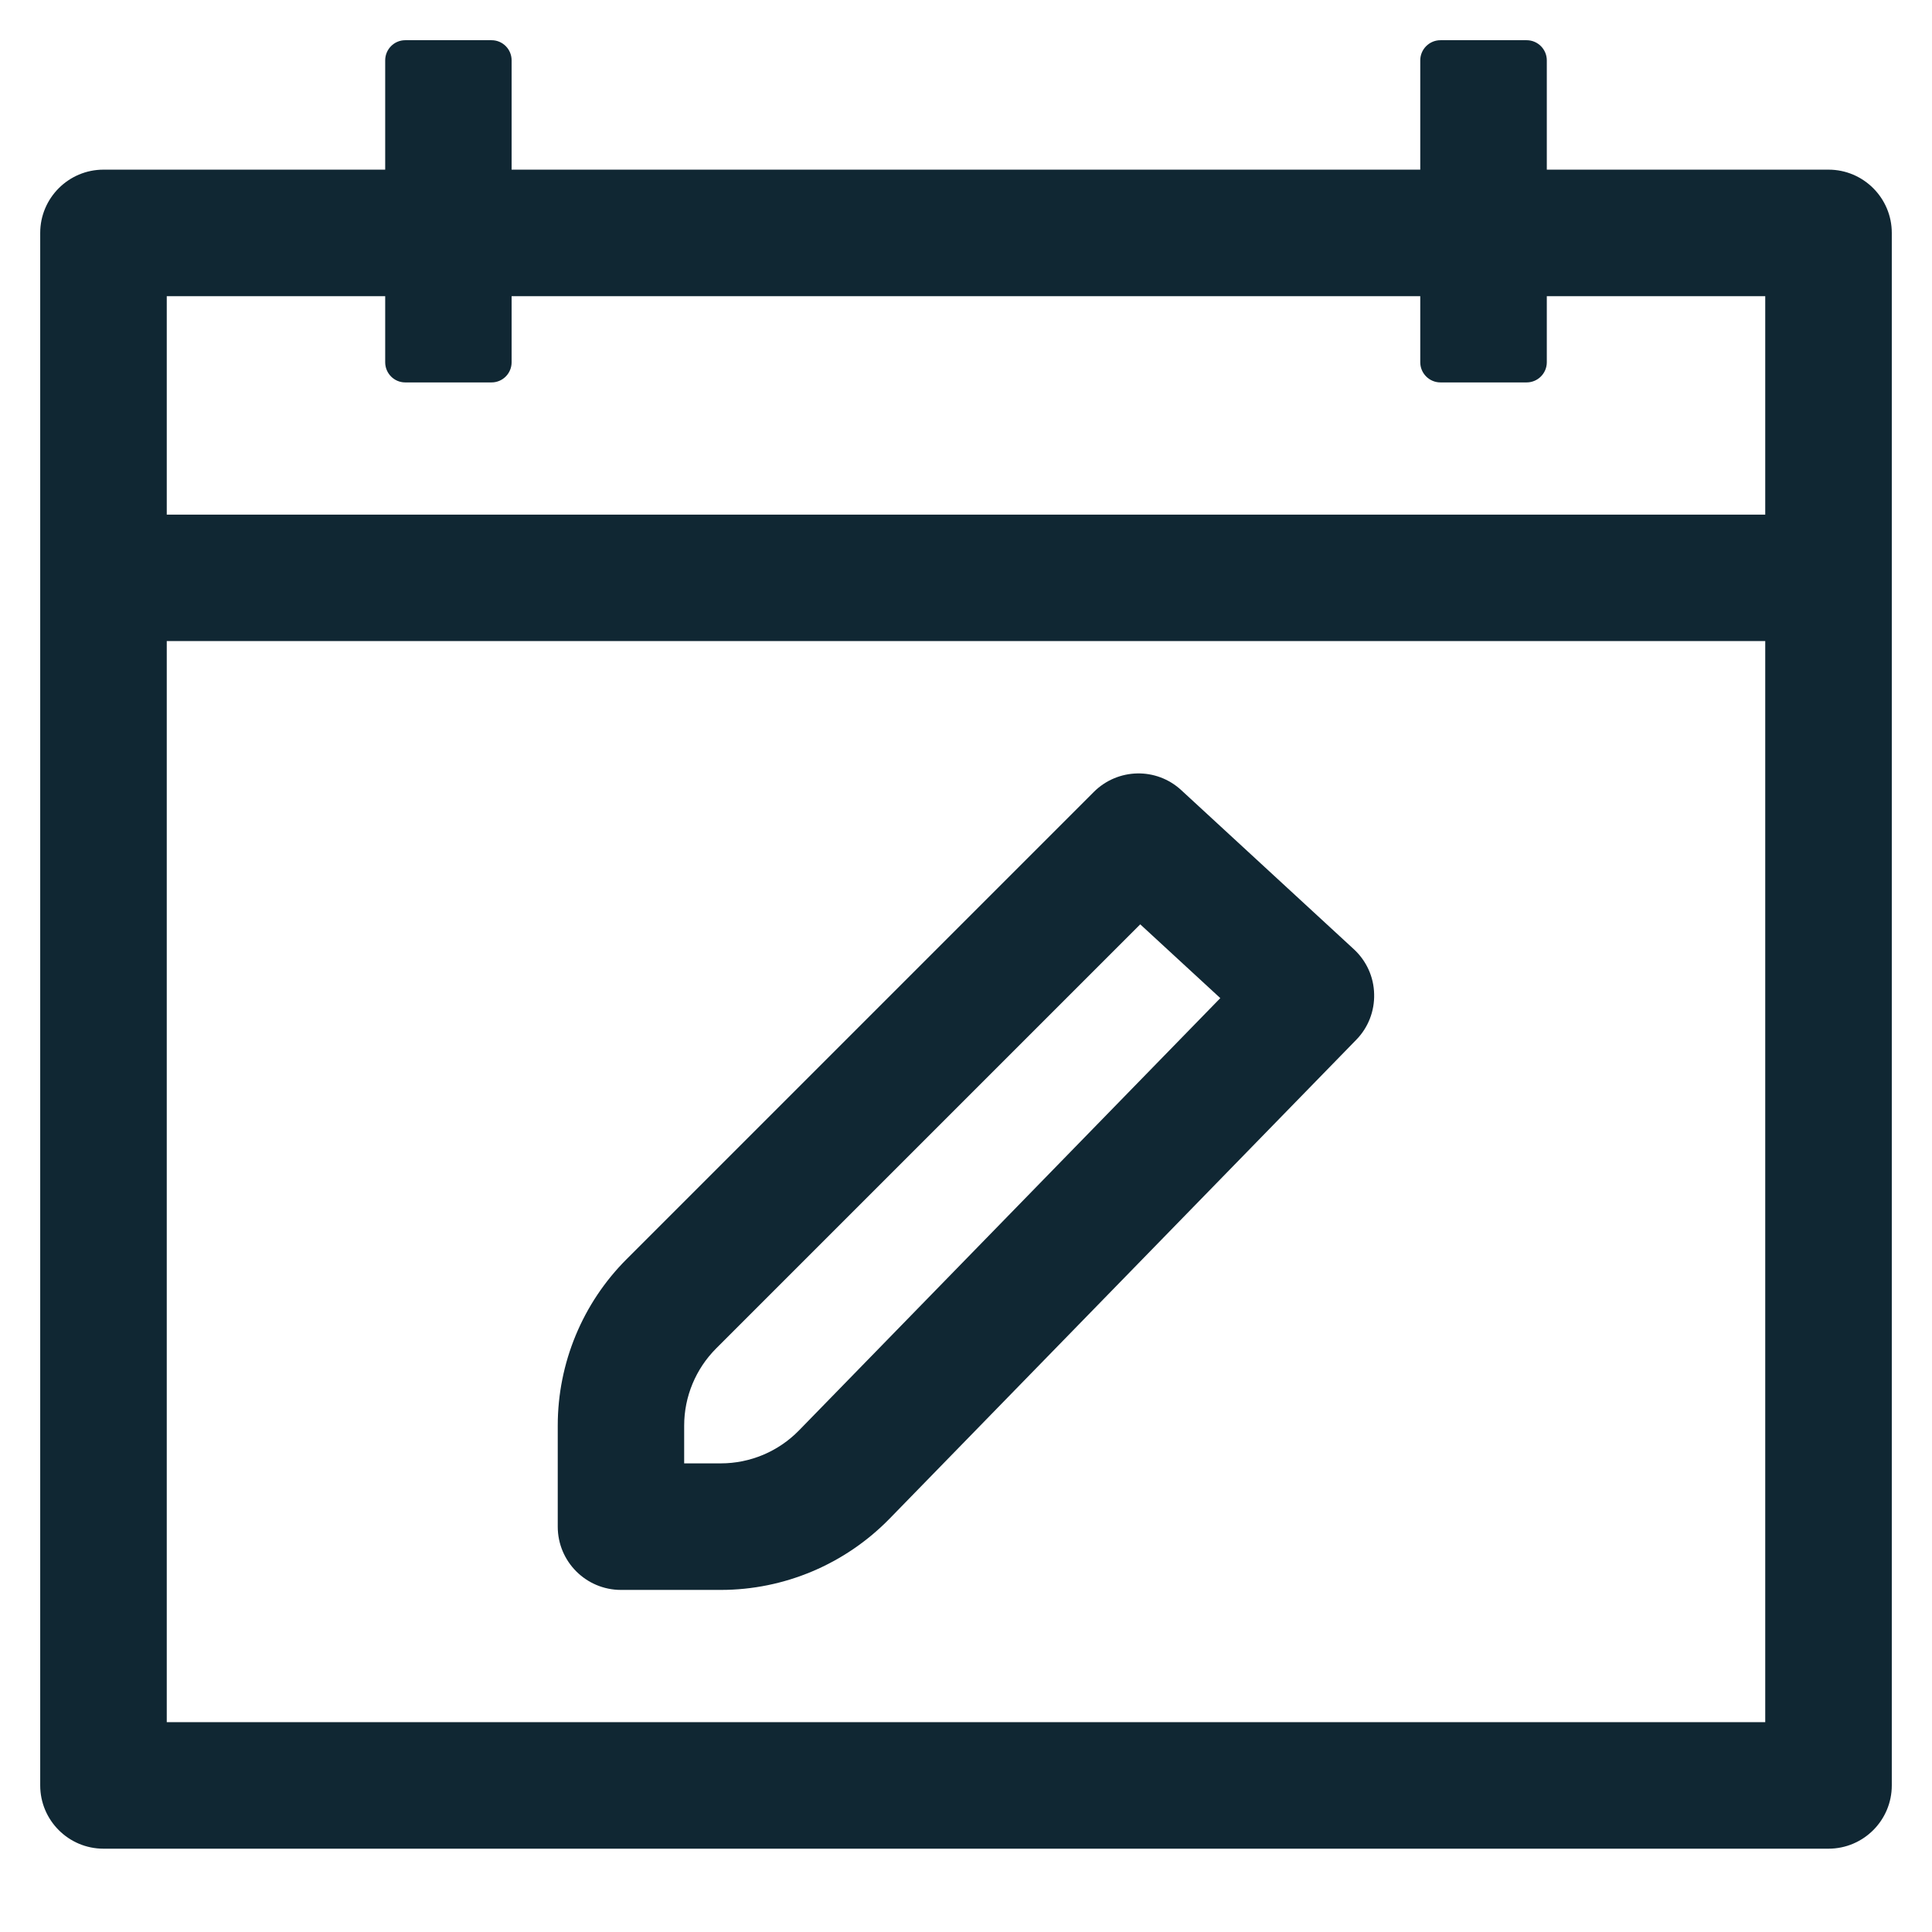 <svg width="16" height="16" viewBox="0 0 16 16" fill="none" xmlns="http://www.w3.org/2000/svg">
<g id="edit calendar">
<path id="Union" fill-rule="evenodd" clip-rule="evenodd" d="M3.356 0.333C3.264 0.333 3.19 0.408 3.19 0.5V1.405H0.857C0.568 1.405 0.333 1.64 0.333 1.929V14.786C0.333 15.075 0.568 15.31 0.857 15.31H15.143C15.432 15.31 15.667 15.075 15.667 14.786V1.929C15.667 1.64 15.432 1.405 15.143 1.405H12.81V0.5C12.81 0.408 12.735 0.333 12.643 0.333H11.929C11.837 0.333 11.762 0.408 11.762 0.5V1.405H4.237V0.5C4.237 0.408 4.163 0.333 4.071 0.333H3.356ZM11.762 2.453H4.237V3C4.237 3.092 4.163 3.167 4.071 3.167H3.356C3.264 3.167 3.19 3.092 3.19 3V2.453H1.381V4.262H14.619V2.453H12.81V3C12.81 3.092 12.735 3.167 12.643 3.167H11.929C11.837 3.167 11.762 3.092 11.762 3V2.453ZM1.381 5.309H14.619V14.262H1.381V5.309ZM9.783 6.544C9.577 6.353 9.257 6.36 9.058 6.559L5.191 10.426C4.824 10.792 4.619 11.289 4.619 11.806V12.643C4.619 12.932 4.853 13.167 5.143 13.167H5.969C6.495 13.167 6.999 12.954 7.367 12.577L11.232 8.611C11.331 8.51 11.384 8.373 11.38 8.232C11.377 8.09 11.316 7.957 11.212 7.861L9.783 6.544ZM5.931 11.167L9.443 7.655L10.106 8.266L6.617 11.846C6.446 12.021 6.213 12.119 5.969 12.119H5.666V11.806C5.666 11.566 5.762 11.336 5.931 11.167Z" fill="#102733"/>
</g>
</svg>
